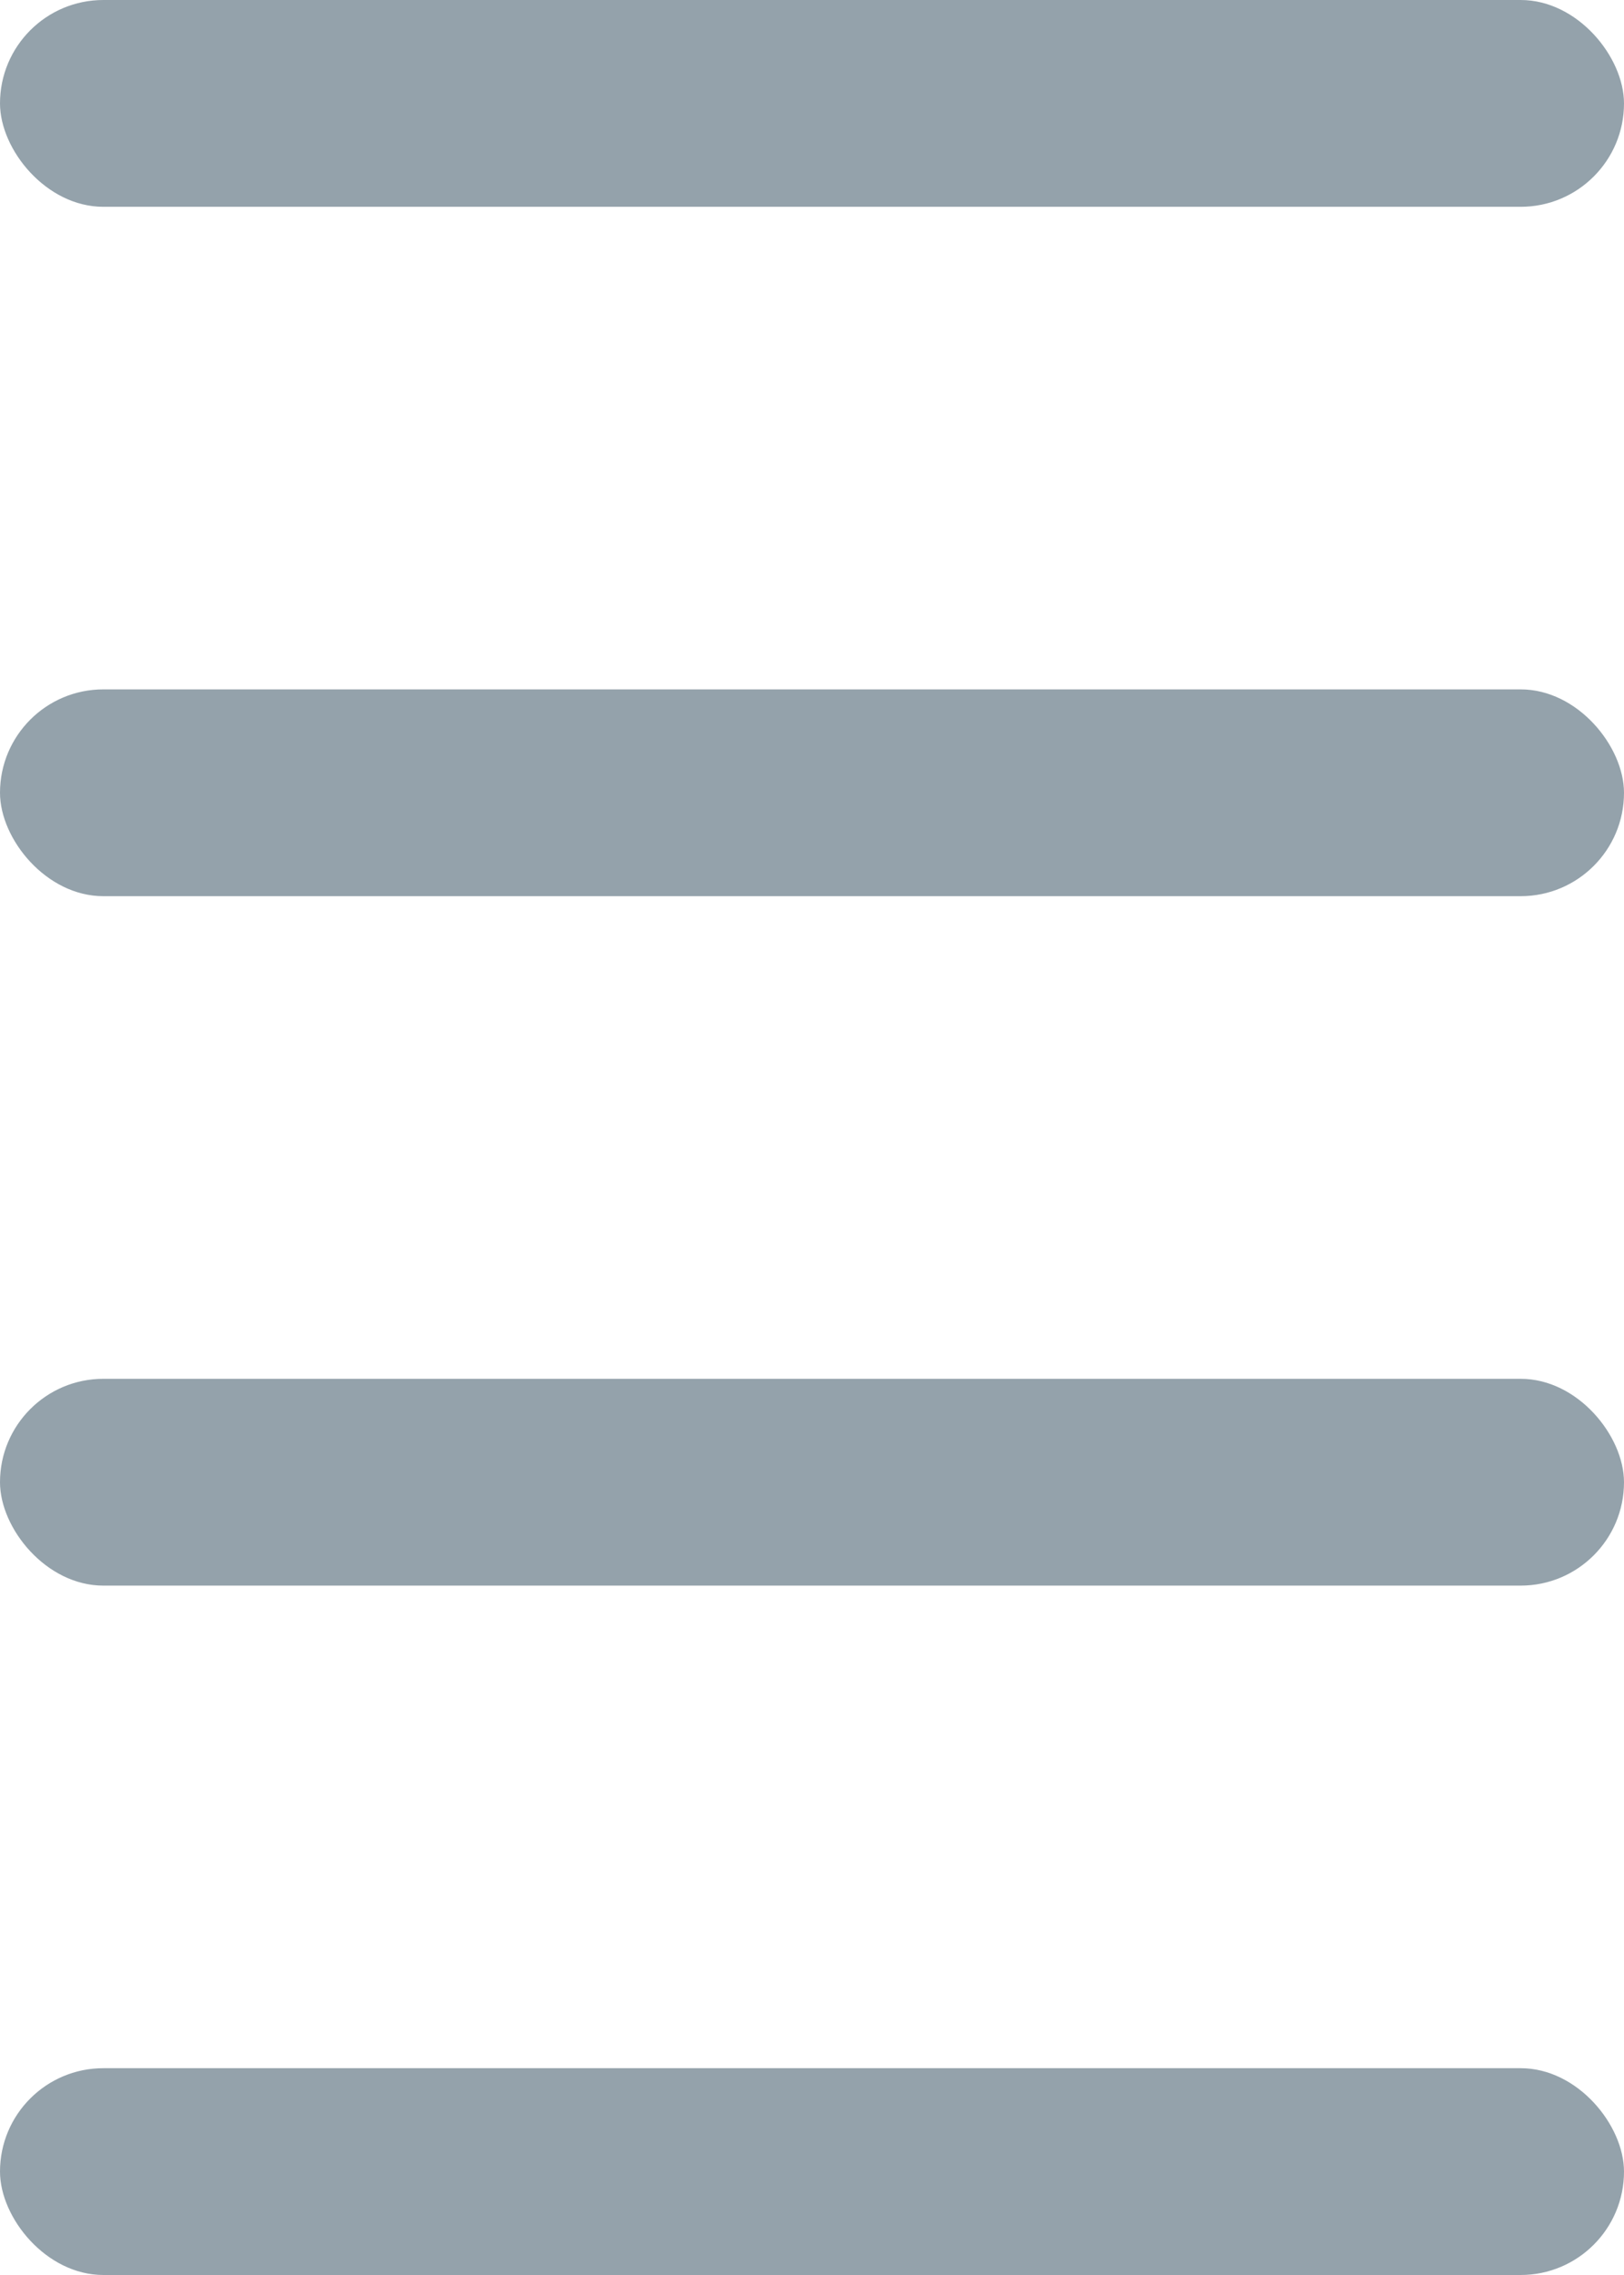 <svg width="30" height="42" viewBox="0 0 30 42" fill="none" xmlns="http://www.w3.org/2000/svg">
<g id="Group 7">
<g id="Rectangle 4">
<rect width="30" height="3.818" rx="1.909" fill="#94A2AB"/>
<rect width="30" height="3.818" rx="1.909" stroke="transparent"/>
</g>
<g id="Rectangle 5">
<rect y="12.727" width="30" height="3.818" rx="1.909" fill="#94A2AB"/>
<rect y="12.727" width="30" height="3.818" rx="1.909" stroke="transparent"/>
</g>
<g id="Rectangle 6">
<rect y="25.455" width="30" height="3.818" rx="1.909" fill="#94A2AB"/>
<rect y="25.455" width="30" height="3.818" rx="1.909" stroke="transparent"/>
</g>
<g id="Rectangle 8">
<rect y="38.182" width="30" height="3.818" rx="1.909" fill="#94A2AB"/>
<rect y="38.182" width="30" height="3.818" rx="1.909" stroke="transparent"/>
</g>
</g>
</svg>
